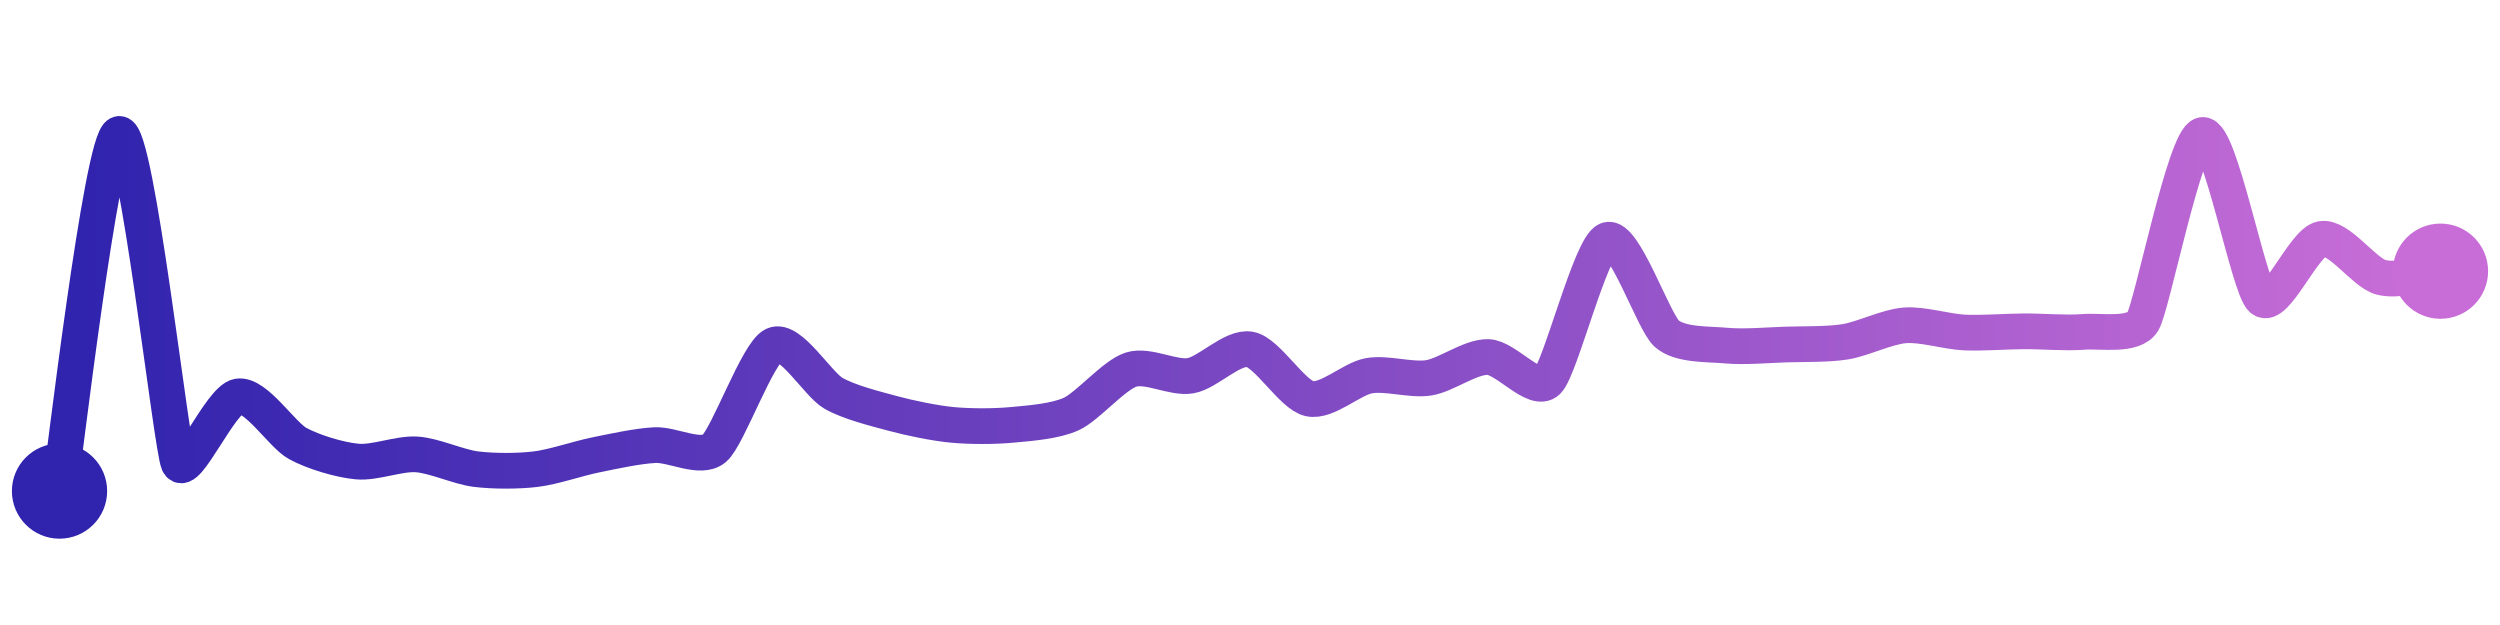 <svg width="200" height="50" viewBox="0 0 210 50" xmlns="http://www.w3.org/2000/svg">
    <defs>
        <linearGradient x1="0%" y1="0%" x2="100%" y2="0%" id="a">
            <stop stop-color="#3023AE" offset="0%"/>
            <stop stop-color="#C86DD7" offset="100%"/>
        </linearGradient>
    </defs>
    <path stroke="url(#a)"
          stroke-width="3"
          stroke-linejoin="round"
          stroke-linecap="round"
          d="M5 40 C 5.25 38.52, 8.54 10.34, 10 10 S 14.38 36.29, 15 37.66 S 18.52 32.3, 20 32.05 S 23.68 35.28, 25 36 S 28.51 37.38, 30 37.52 S 33.5 36.82, 35 36.92 S 38.51 37.98, 40 38.16 S 43.51 38.34, 45 38.16 S 48.53 37.27, 50 36.97 S 53.5 36.22, 55 36.14 S 58.85 37.39, 60 36.42 S 63.64 28.36, 65 27.73 S 68.7 31.03, 70 31.78 S 73.55 33.09, 75 33.48 S 78.51 34.3, 80 34.44 S 83.51 34.58, 85 34.44 S 88.64 34.15, 90 33.52 S 93.57 30.26, 95 29.8 S 98.52 30.56, 100 30.31 S 103.53 27.82, 105 28.1 S 108.54 31.92, 110 32.24 S 113.52 30.57, 115 30.31 S 118.52 30.72, 120 30.49 S 123.5 28.7, 125 28.74 S 128.93 31.82, 130 30.77 S 133.61 19.47, 135 18.91 S 138.88 25.77, 140 26.77 S 143.51 27.64, 145 27.78 S 148.5 27.74, 150 27.69 S 153.52 27.7, 155 27.46 S 158.5 26.2, 160 26.08 S 163.5 26.61, 165 26.68 S 168.5 26.59, 170 26.58 S 173.51 26.75, 175 26.63 S 179.22 27.04, 180 25.76 S 183.53 10.37, 185 10.09 S 188.87 22.88, 190 23.87 S 193.52 19.09, 195 18.82 S 198.55 21.65, 200 22.04 S 203.51 21.68, 205 21.53"
          fill="none"/>
    <circle r="4" cx="5" cy="40" fill="#3023AE"/>
    <circle r="4" cx="205" cy="21.53" fill="#C86DD7"/>      
</svg>
